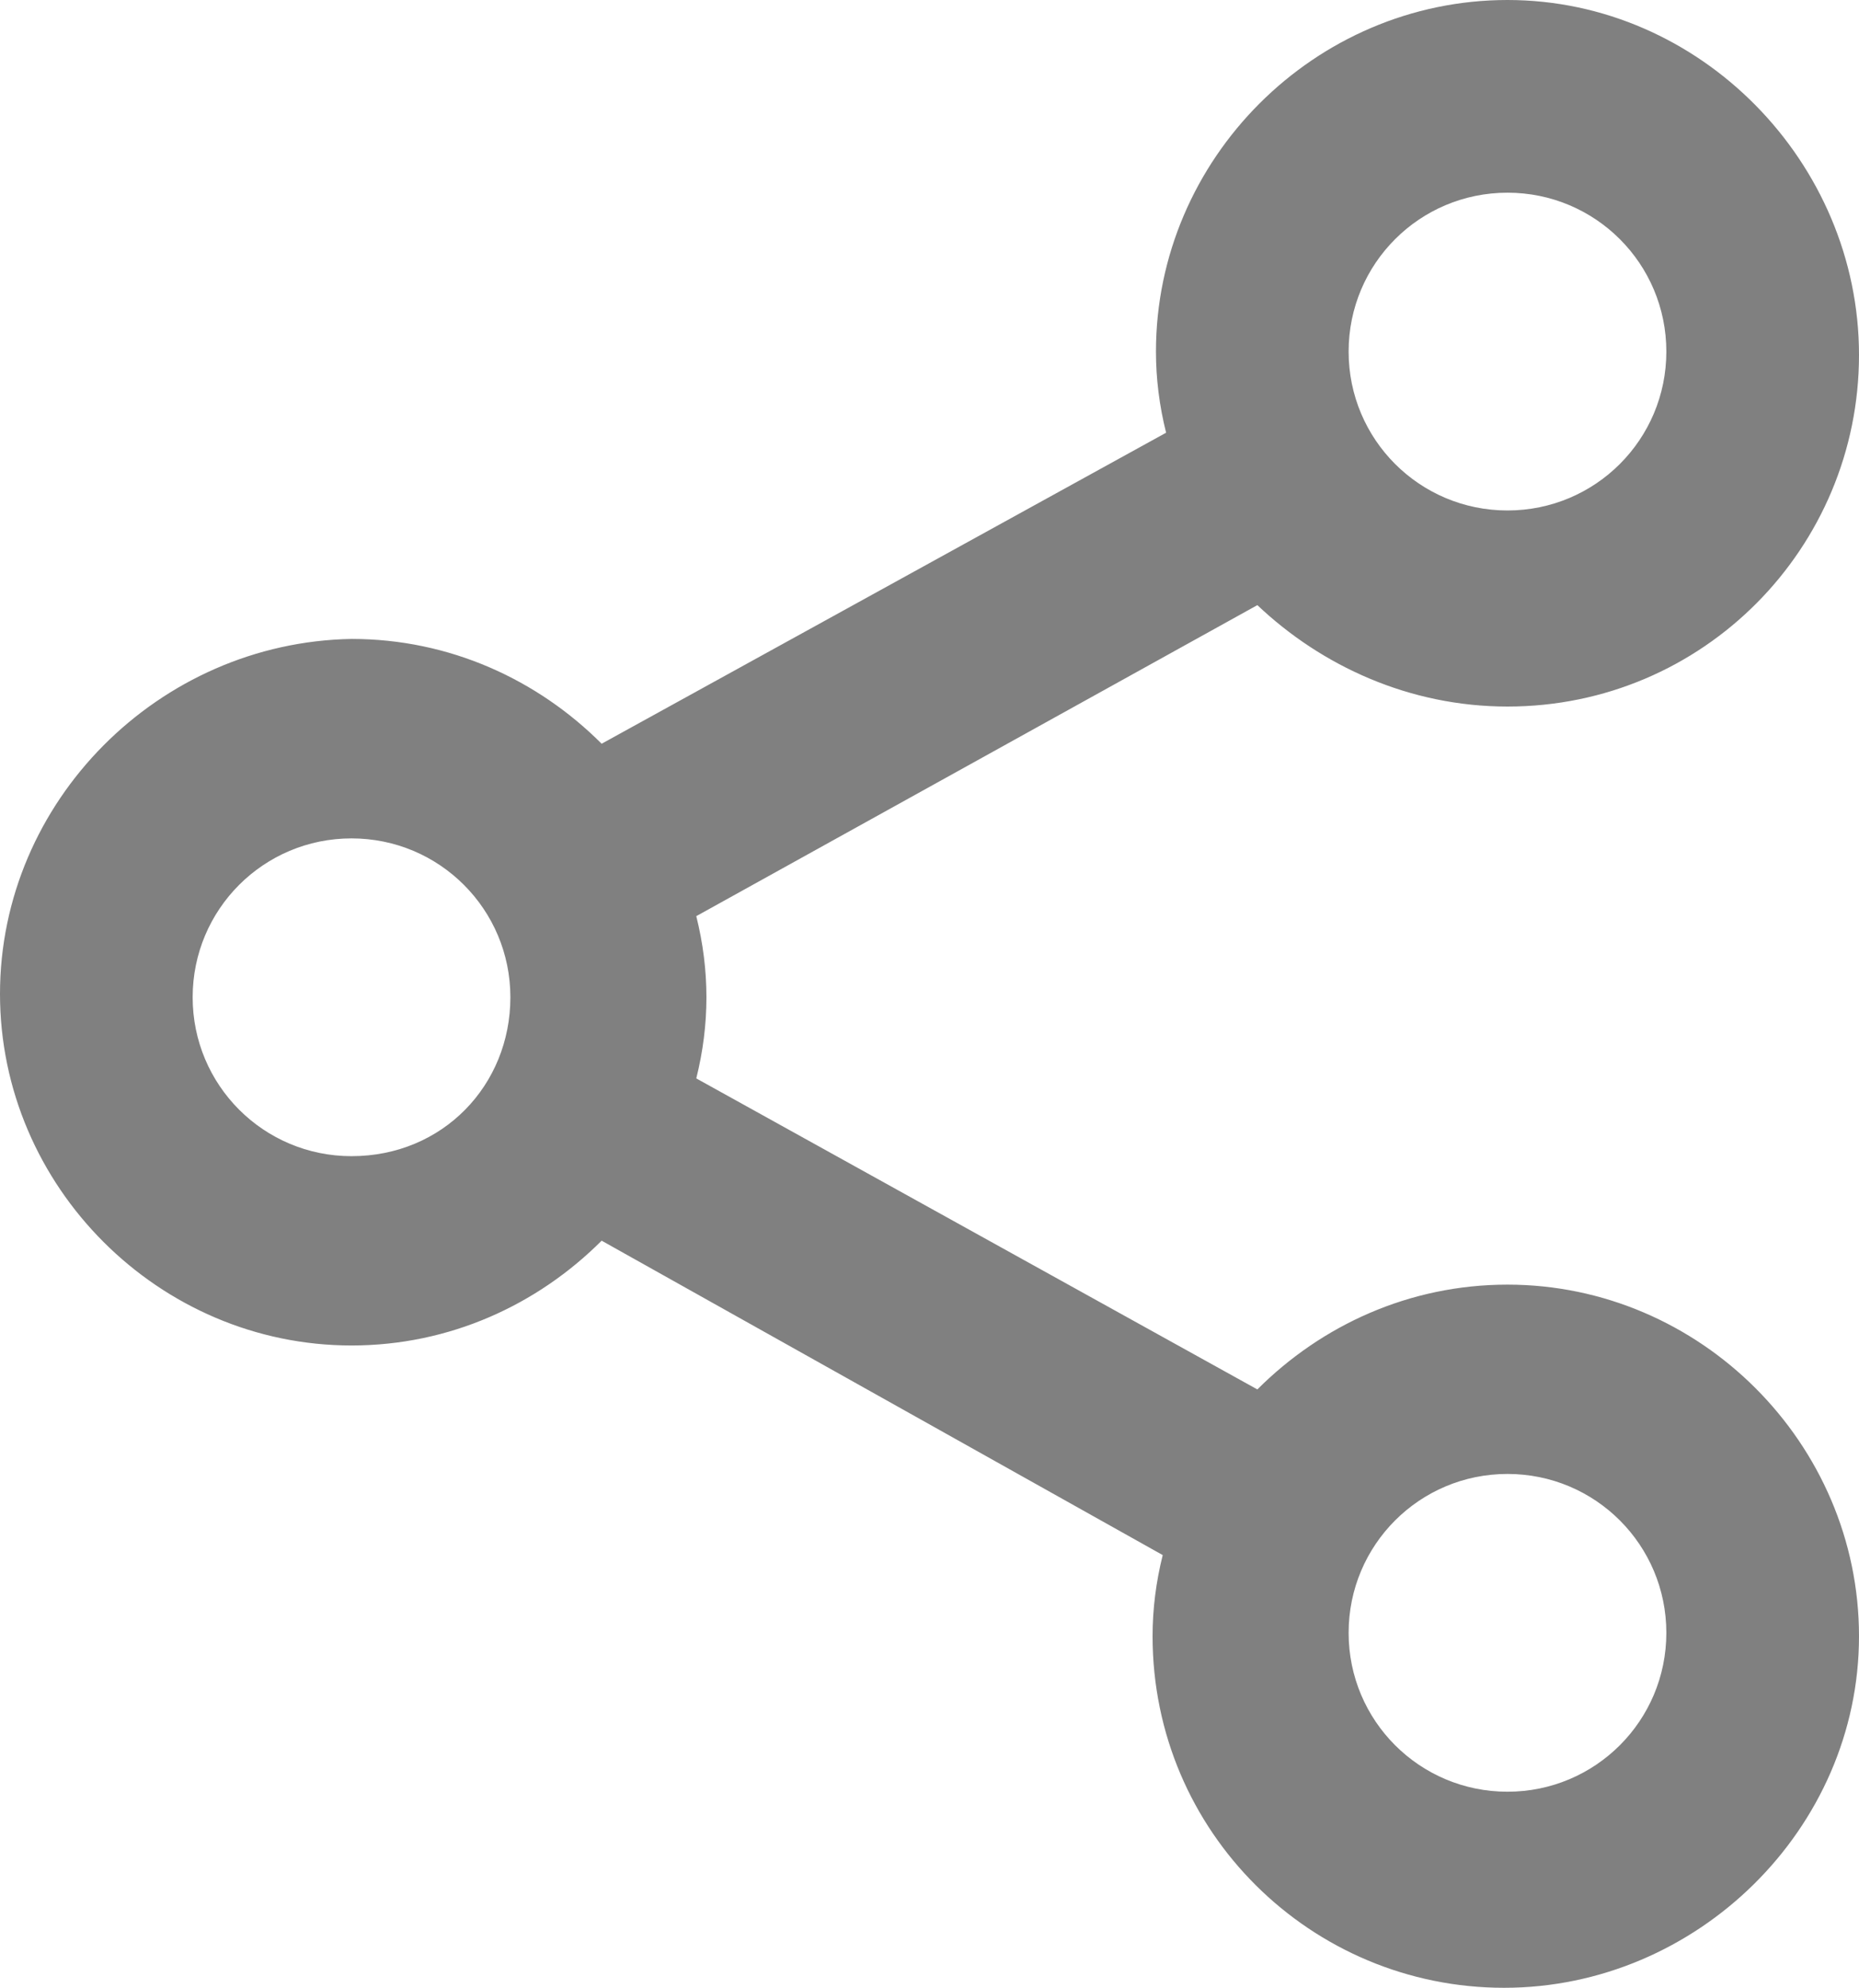 <?xml version="1.0" encoding="utf-8"?>
<!-- Generator: Adobe Illustrator 23.0.0, SVG Export Plug-In . SVG Version: 6.00 Build 0)  -->
<svg version="1.1" id="Layer_1" xmlns="http://www.w3.org/2000/svg" xmlns:xlink="http://www.w3.org/1999/xlink" x="0px" y="0px"
	 viewBox="0 0 55 58.8" style="enable-background:new 0 0 55 58.8;" xml:space="preserve">
<style type="text/css">
	.st0{fill:#808080;}
</style>
<g>
	<path class="st0" d="M44.6,20.9c5.8,0,10.4-4.7,10.4-10.4S50.3,0,44.6,0S34.2,4.7,34.2,10.4c0,0.8,0.1,1.6,0.3,2.4L17.8,22
		c-1.9-1.9-4.5-3.1-7.4-3.1C4.7,19,0,23.7,0,29.4s4.7,10.4,10.4,10.4c2.9,0,5.5-1.2,7.4-3.1L34.4,46c-0.2,0.8-0.3,1.6-0.3,2.4
		c0,5.8,4.7,10.4,10.4,10.4S55,54.1,55,48.4S50.3,38,44.6,38c-2.9,0-5.5,1.2-7.4,3.1l-16.6-9.2c0.2-0.8,0.3-1.6,0.3-2.4
		s-0.1-1.6-0.3-2.4l16.6-9.2C39.1,19.7,41.7,20.9,44.6,20.9z M44.6,43.6c2.6,0,4.7,2.1,4.7,4.7s-2.1,4.7-4.7,4.7s-4.7-2.1-4.7-4.7
		S42,43.6,44.6,43.6z M10.4,34.2c-2.6,0-4.7-2.1-4.7-4.7s2.1-4.7,4.7-4.7s4.7,2.1,4.7,4.7S13.1,34.2,10.4,34.2z M44.6,5.7
		c2.6,0,4.7,2.1,4.7,4.7s-2.1,4.7-4.7,4.7s-4.7-2.1-4.7-4.7S42,5.7,44.6,5.7z"/>
</g>
</svg>
